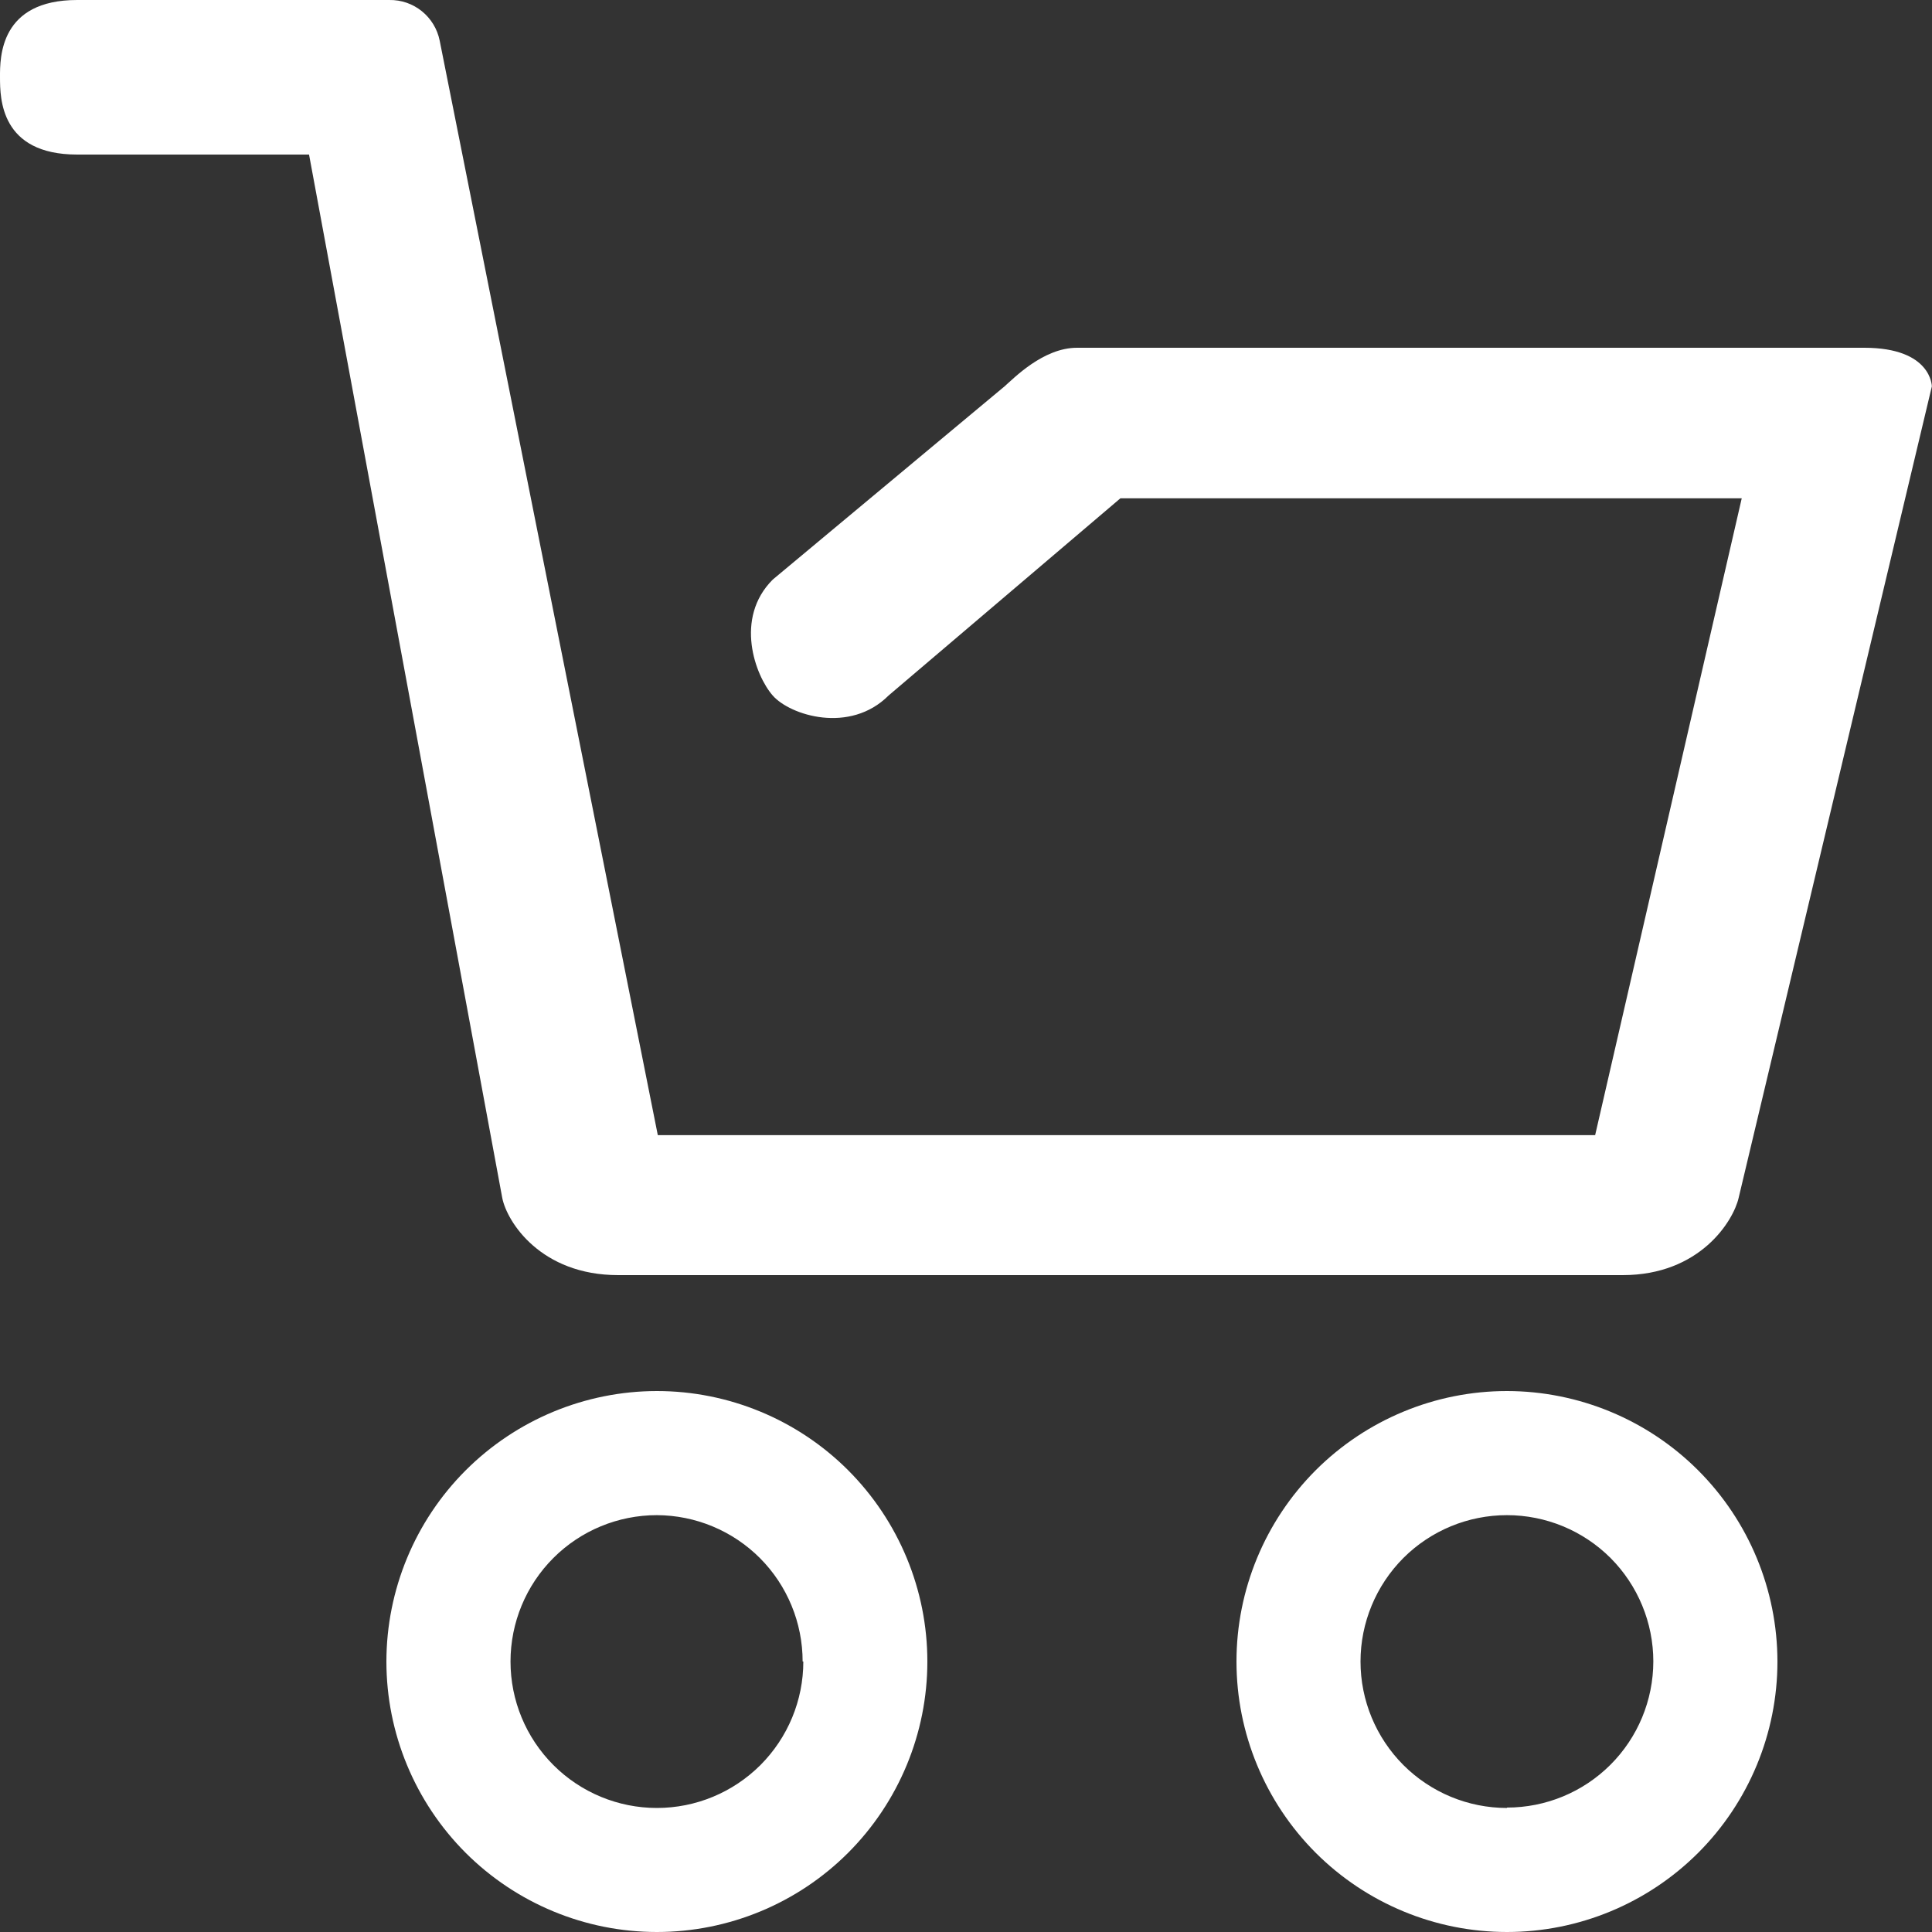 <svg width="25" height="25" viewBox="0 0 25 25" fill="none" xmlns="http://www.w3.org/2000/svg">
<rect x="0" y="0" width="25" height="25" fill="#333333" stroke="none"/>
<path d="M5 21.5C5 22.428 5.369 23.318 6.025 23.975C6.682 24.631 7.572 25 8.5 25C9.428 25 10.319 24.631 10.975 23.975C11.631 23.318 12 22.428 12 21.5C12 20.572 11.631 19.682 10.975 19.025C10.319 18.369 9.428 18 8.5 18C7.572 18.001 6.683 18.37 6.026 19.026C5.37 19.682 5.001 20.572 5 21.5ZM10.395 21.5C10.395 22.003 10.195 22.484 9.84 22.84C9.484 23.195 9.003 23.395 8.5 23.395C7.998 23.395 7.516 23.195 7.161 22.84C6.805 22.484 6.606 22.003 6.606 21.5C6.606 20.998 6.805 20.516 7.161 20.16C7.516 19.805 7.998 19.606 8.5 19.606C9.001 19.608 9.481 19.808 9.835 20.163C10.188 20.518 10.386 20.999 10.386 21.5L10.395 21.5Z" fill="#FFFFFF"/>
<path d="M19.5 18C18.572 18 17.682 18.369 17.025 19.025C16.369 19.682 16 20.572 16 21.5C16 22.428 16.369 23.318 17.025 23.975C17.682 24.631 18.572 25 19.5 25C20.428 25 21.318 24.631 21.975 23.975C22.631 23.318 23 22.428 23 21.5C22.999 20.572 22.63 19.682 21.974 19.026C21.318 18.37 20.428 18.001 19.5 18ZM19.5 23.395C18.997 23.395 18.516 23.195 18.16 22.84C17.805 22.484 17.605 22.003 17.605 21.5C17.605 20.998 17.805 20.516 18.16 20.16C18.516 19.805 18.997 19.606 19.5 19.606C20.002 19.606 20.484 19.805 20.84 20.16C21.195 20.516 21.394 20.998 21.394 21.5C21.393 22.002 21.193 22.483 20.838 22.837C20.483 23.191 20.002 23.39 19.5 23.39L19.5 23.395Z" fill="#FFFFFF"/>
<path d="M6.499 15.5L3.999 2H0.999C0.003 2 0.001 1.27 5.42726e-05 1.004L4.32586e-05 1C-0.001 0.737 4.3273e-05 0 0.999 0L5.036 0C5.353 -0.006 5.628 0.216 5.69 0.528L8.512 14.689H20.641L22.538 6.448H14.498L11.498 9C10.998 9.5 10.225 9.258 9.999 9C9.772 8.741 9.499 8 9.999 7.5L12.998 5C13.117 4.897 13.498 4.5 13.937 4.5H24.123C24.998 4.5 24.998 5 24.998 5L22.498 15.5C22.43 15.798 21.998 16.5 20.998 16.5H7.999C6.999 16.5 6.56 15.812 6.499 15.5Z" fill="#FFFFFF"/>
</svg>
